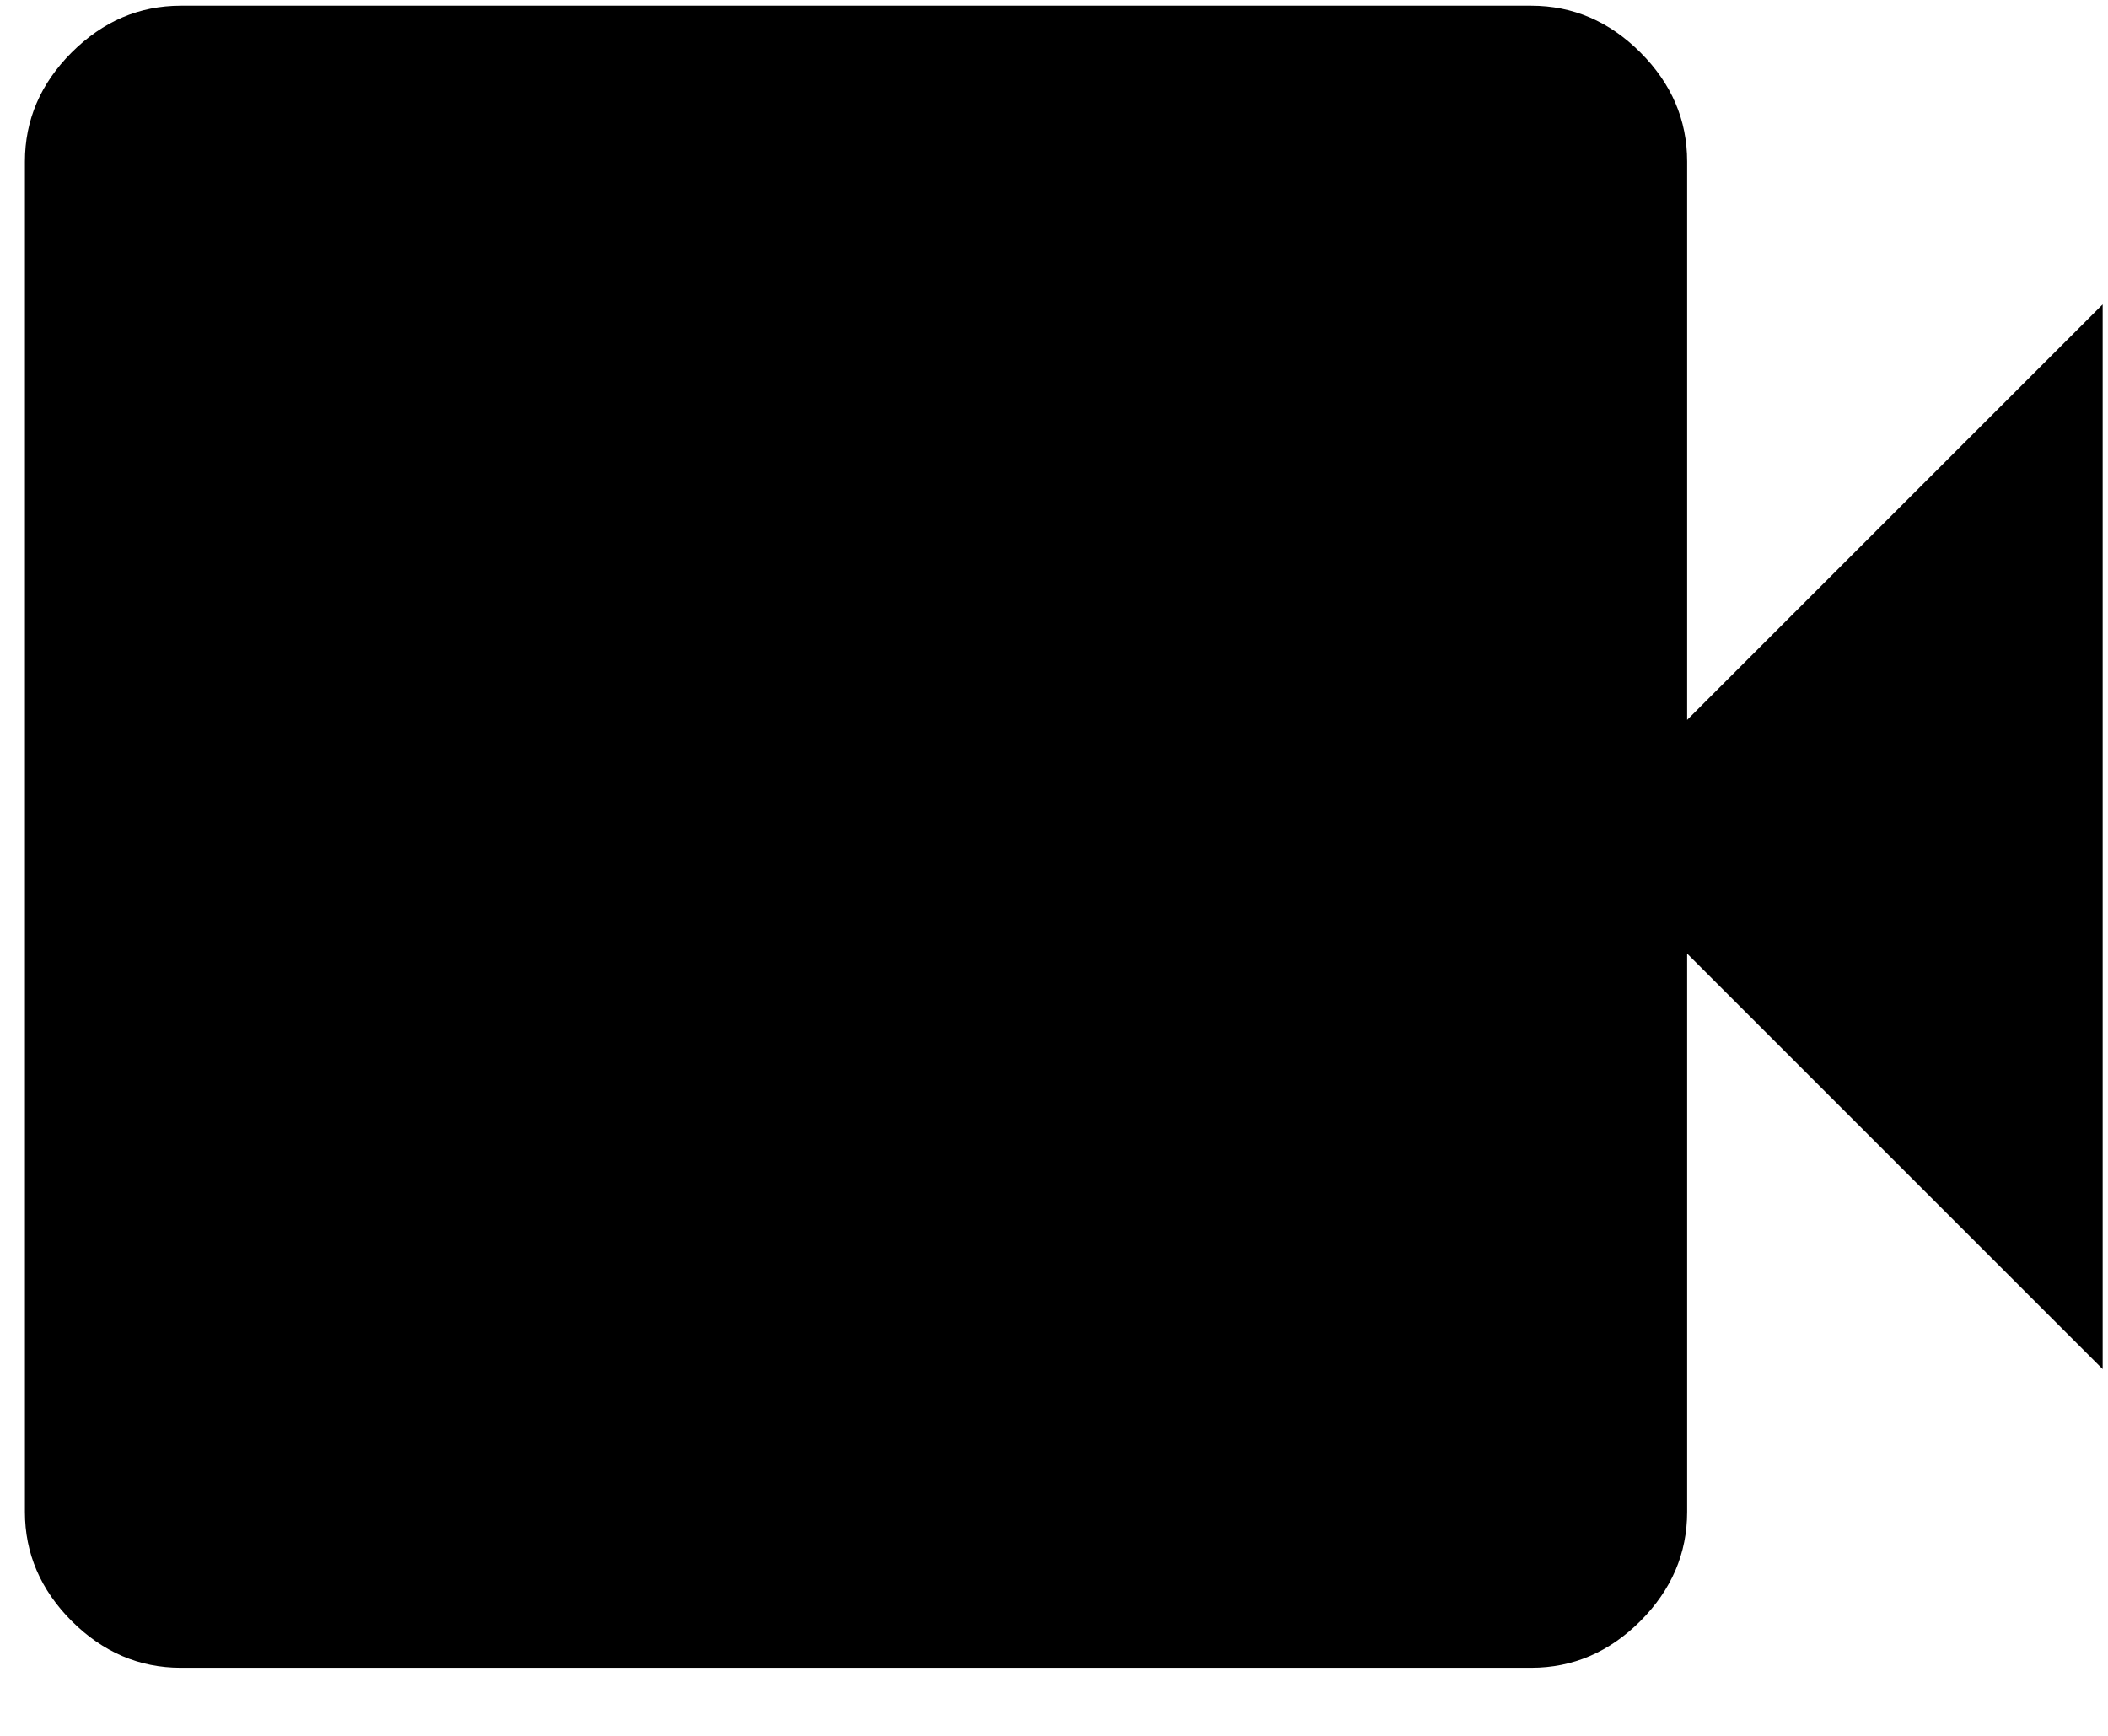 <svg width="17" height="14" viewBox="0 0 17 14" fill="none" xmlns="http://www.w3.org/2000/svg">
<path d="M1.458 13.451C1.123 13.451 0.83 13.325 0.578 13.074C0.327 12.822 0.201 12.529 0.201 12.194V1.303C0.201 0.967 0.327 0.674 0.578 0.423C0.83 0.172 1.123 0.046 1.458 0.046H12.349C12.684 0.046 12.978 0.172 13.229 0.423C13.48 0.674 13.606 0.967 13.606 1.303V5.806L16.957 2.455V11.042L13.606 7.691V12.194C13.606 12.529 13.48 12.822 13.229 13.074C12.978 13.325 12.684 13.451 12.349 13.451H1.458Z" fill="currentColor"/>
</svg>
